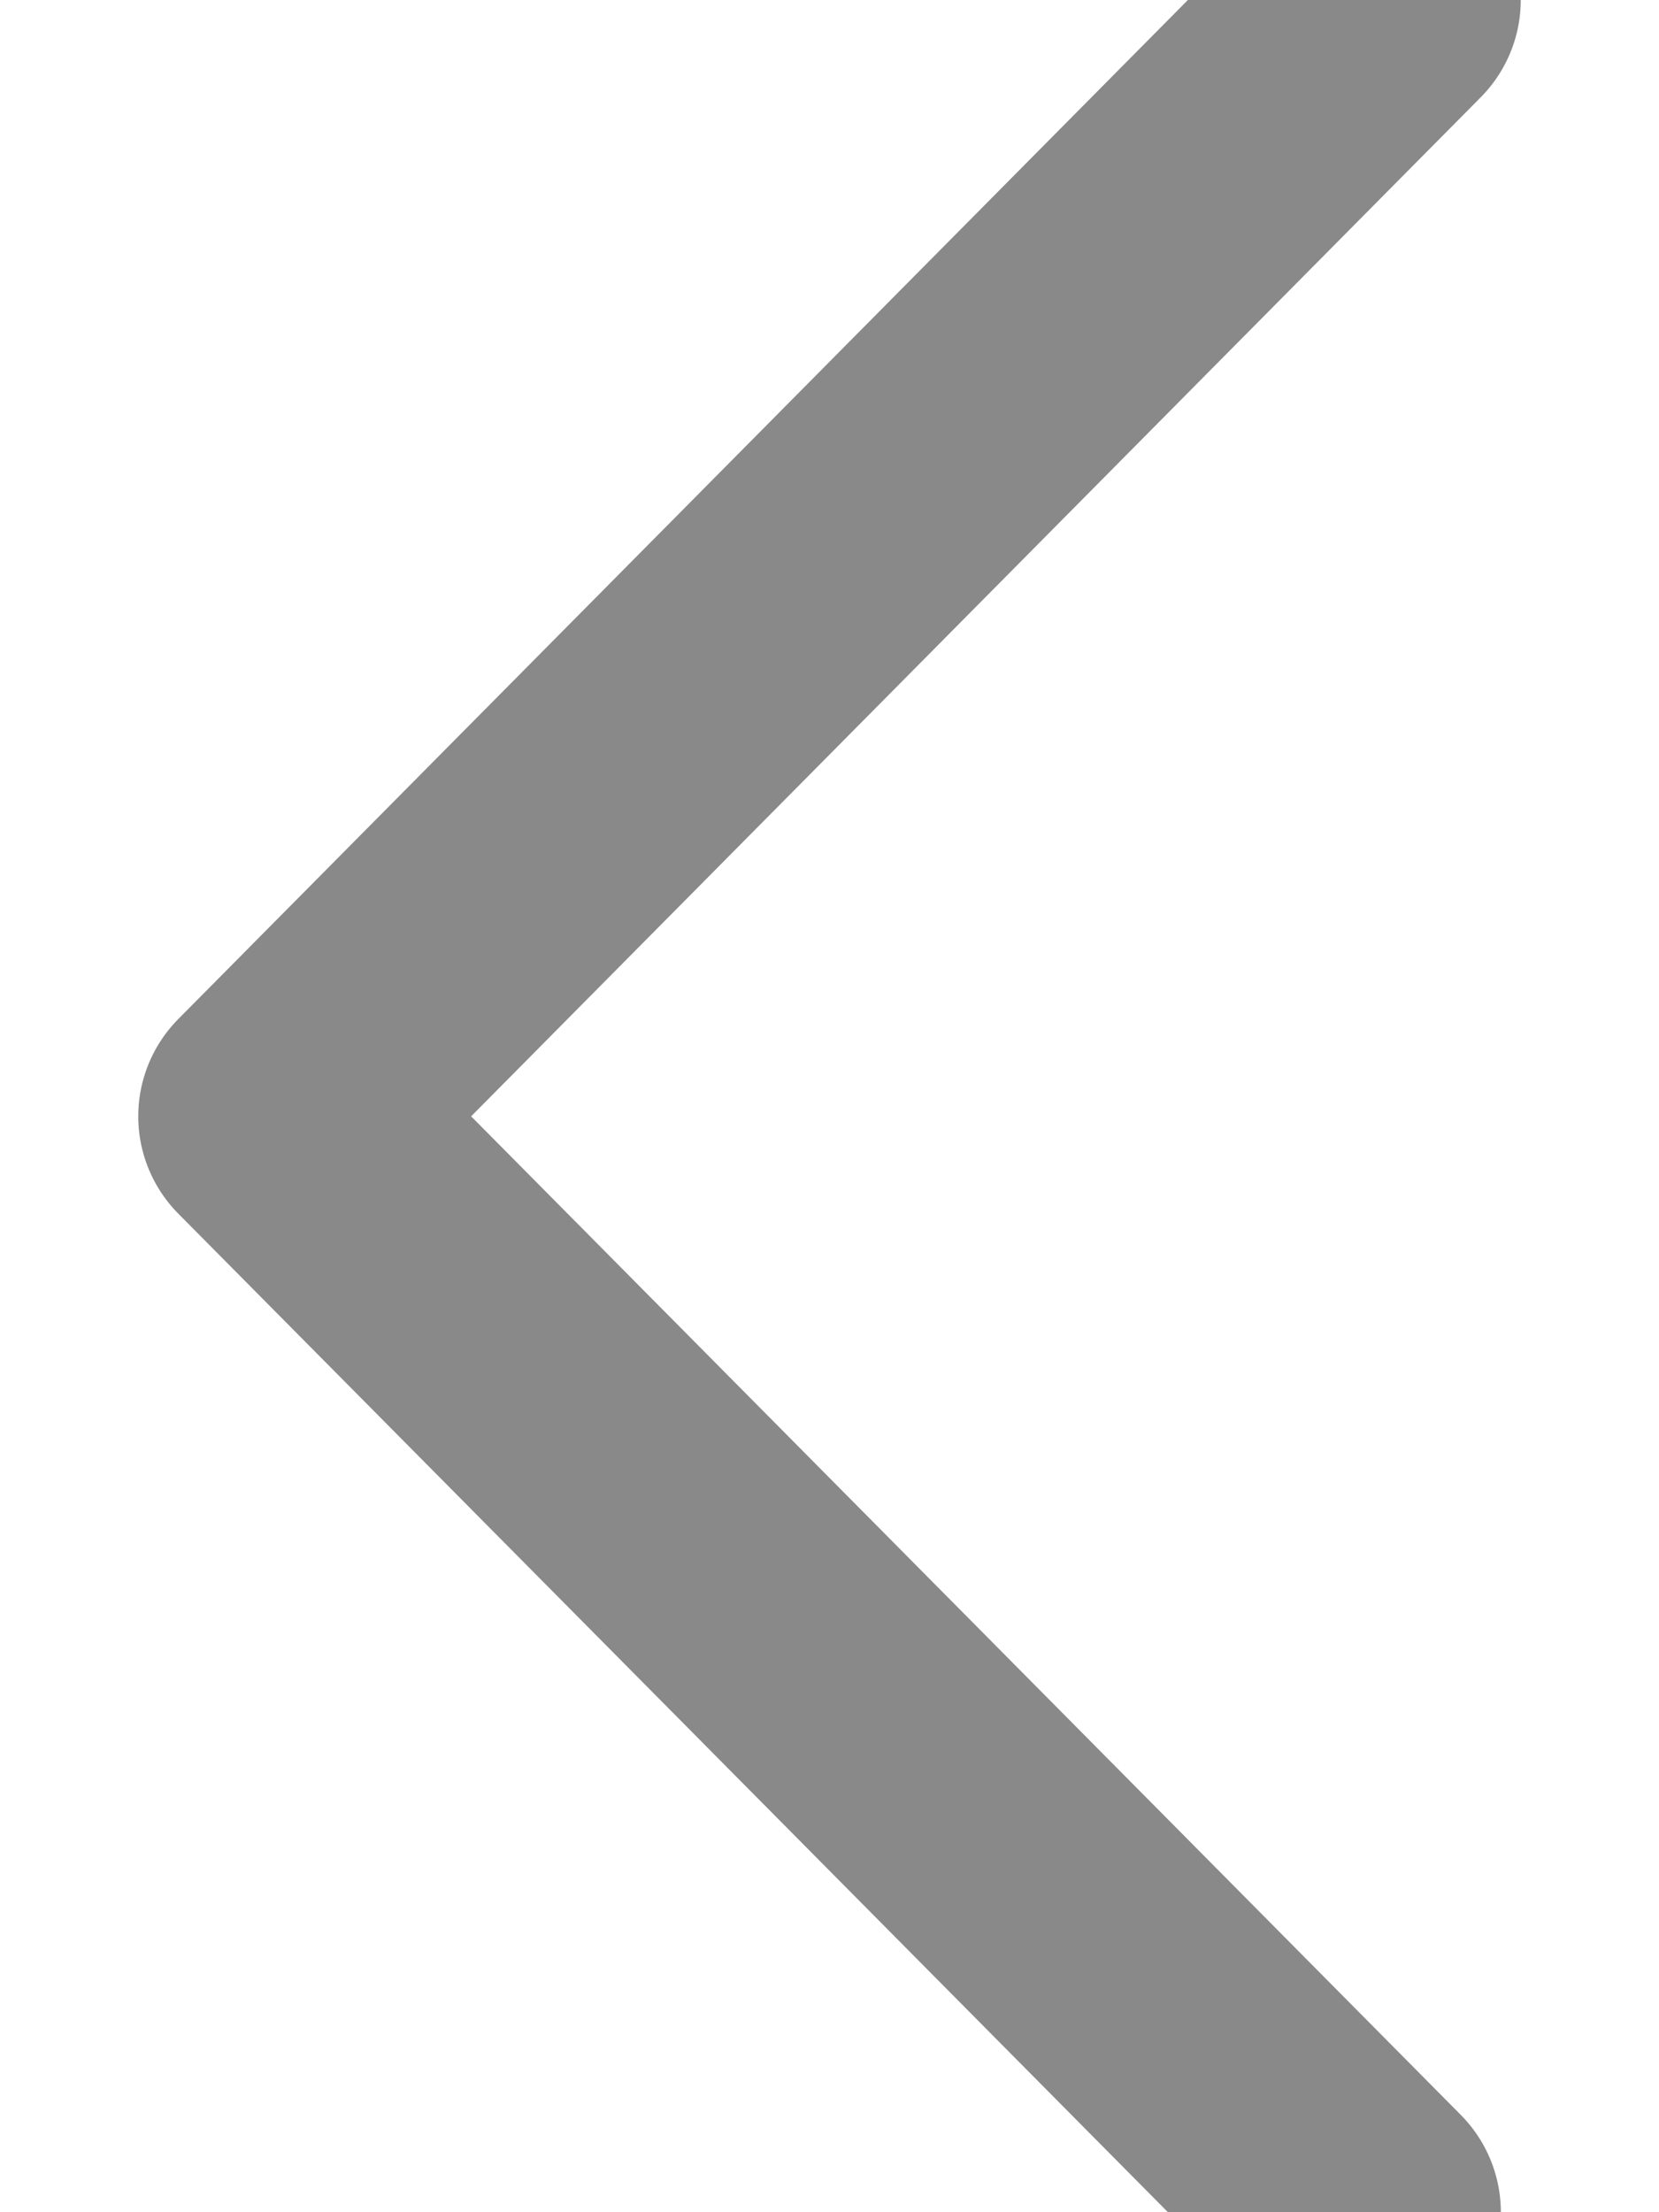 <svg xmlns="http://www.w3.org/2000/svg" width="6" height="8" viewBox="0 0 6 8">
    <path fill="none" fill-rule="evenodd" stroke="#898989" stroke-linecap="round" stroke-linejoin="round" d="M5 0L1 4.037 4.928 8"/>
</svg>
